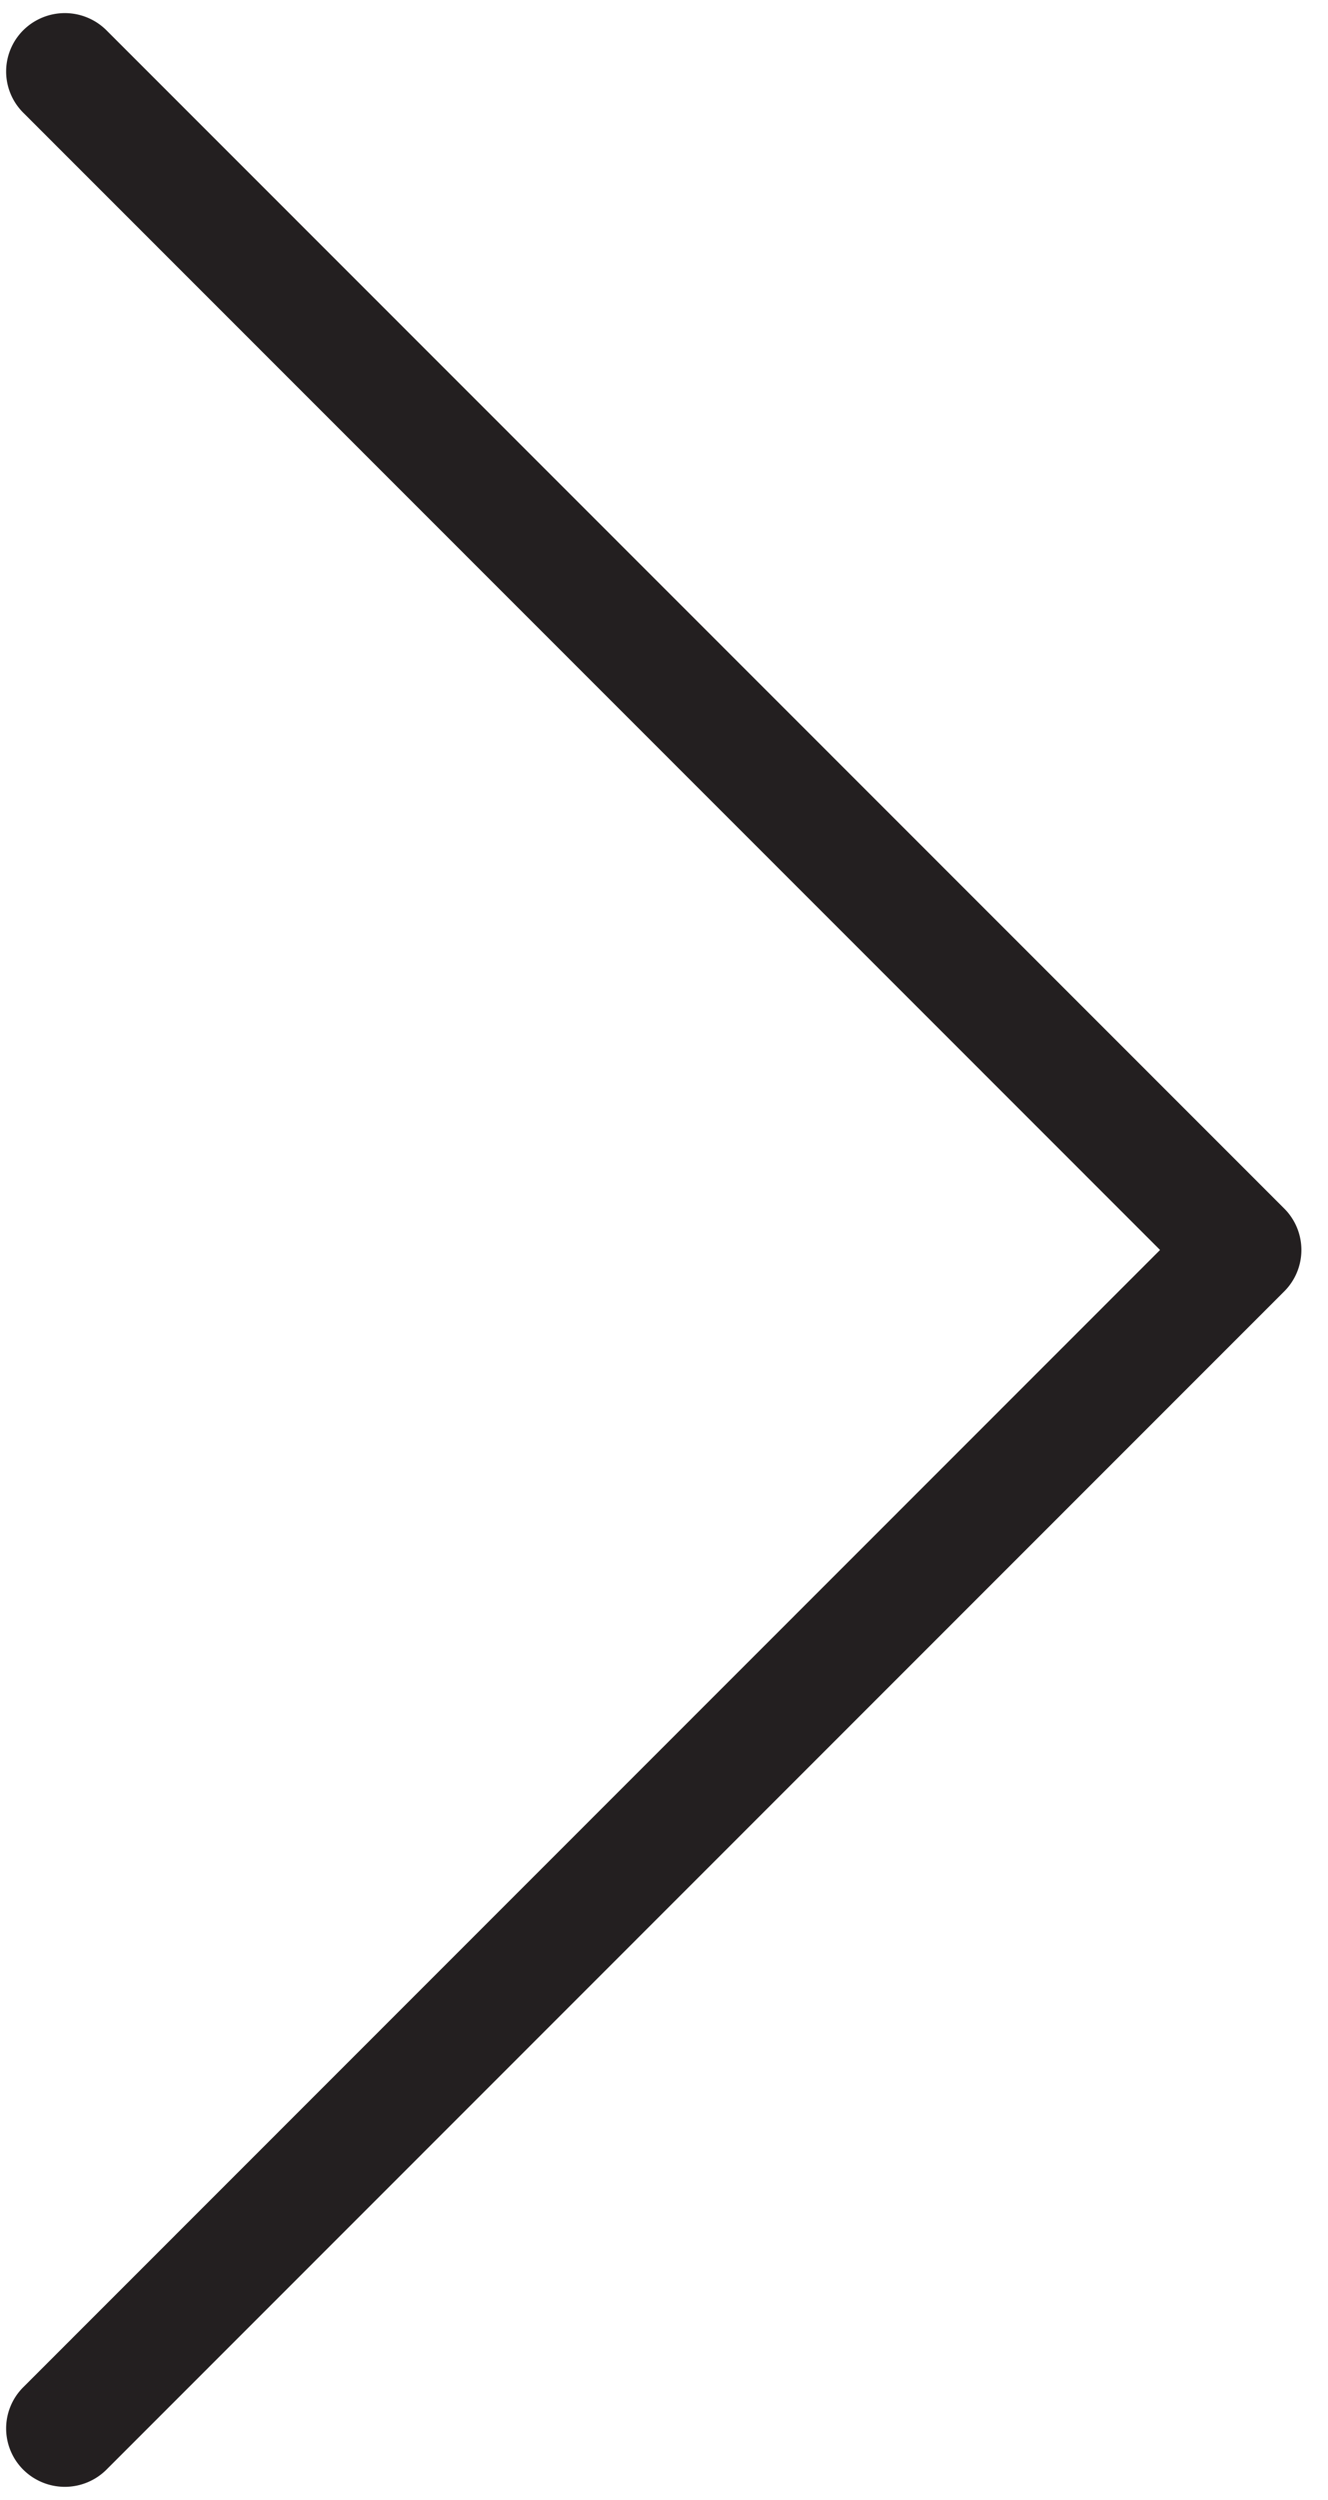 <svg id="Layer_1" data-name="Layer 1" xmlns="http://www.w3.org/2000/svg" viewBox="0 0 34 64"><defs><style>.cls-1{fill:#231f20;}</style></defs><path class="cls-1" d="M.6.77a1.49,1.49,0,0,0,0,2.12L29.7,32,.6,61.11a1.49,1.49,0,0,0,0,2.12,1.51,1.51,0,0,0,2.12,0L32.88,33.06a1.5,1.5,0,0,0,0-2.12L2.72.77A1.51,1.51,0,0,0,.6.77Z"/></svg>